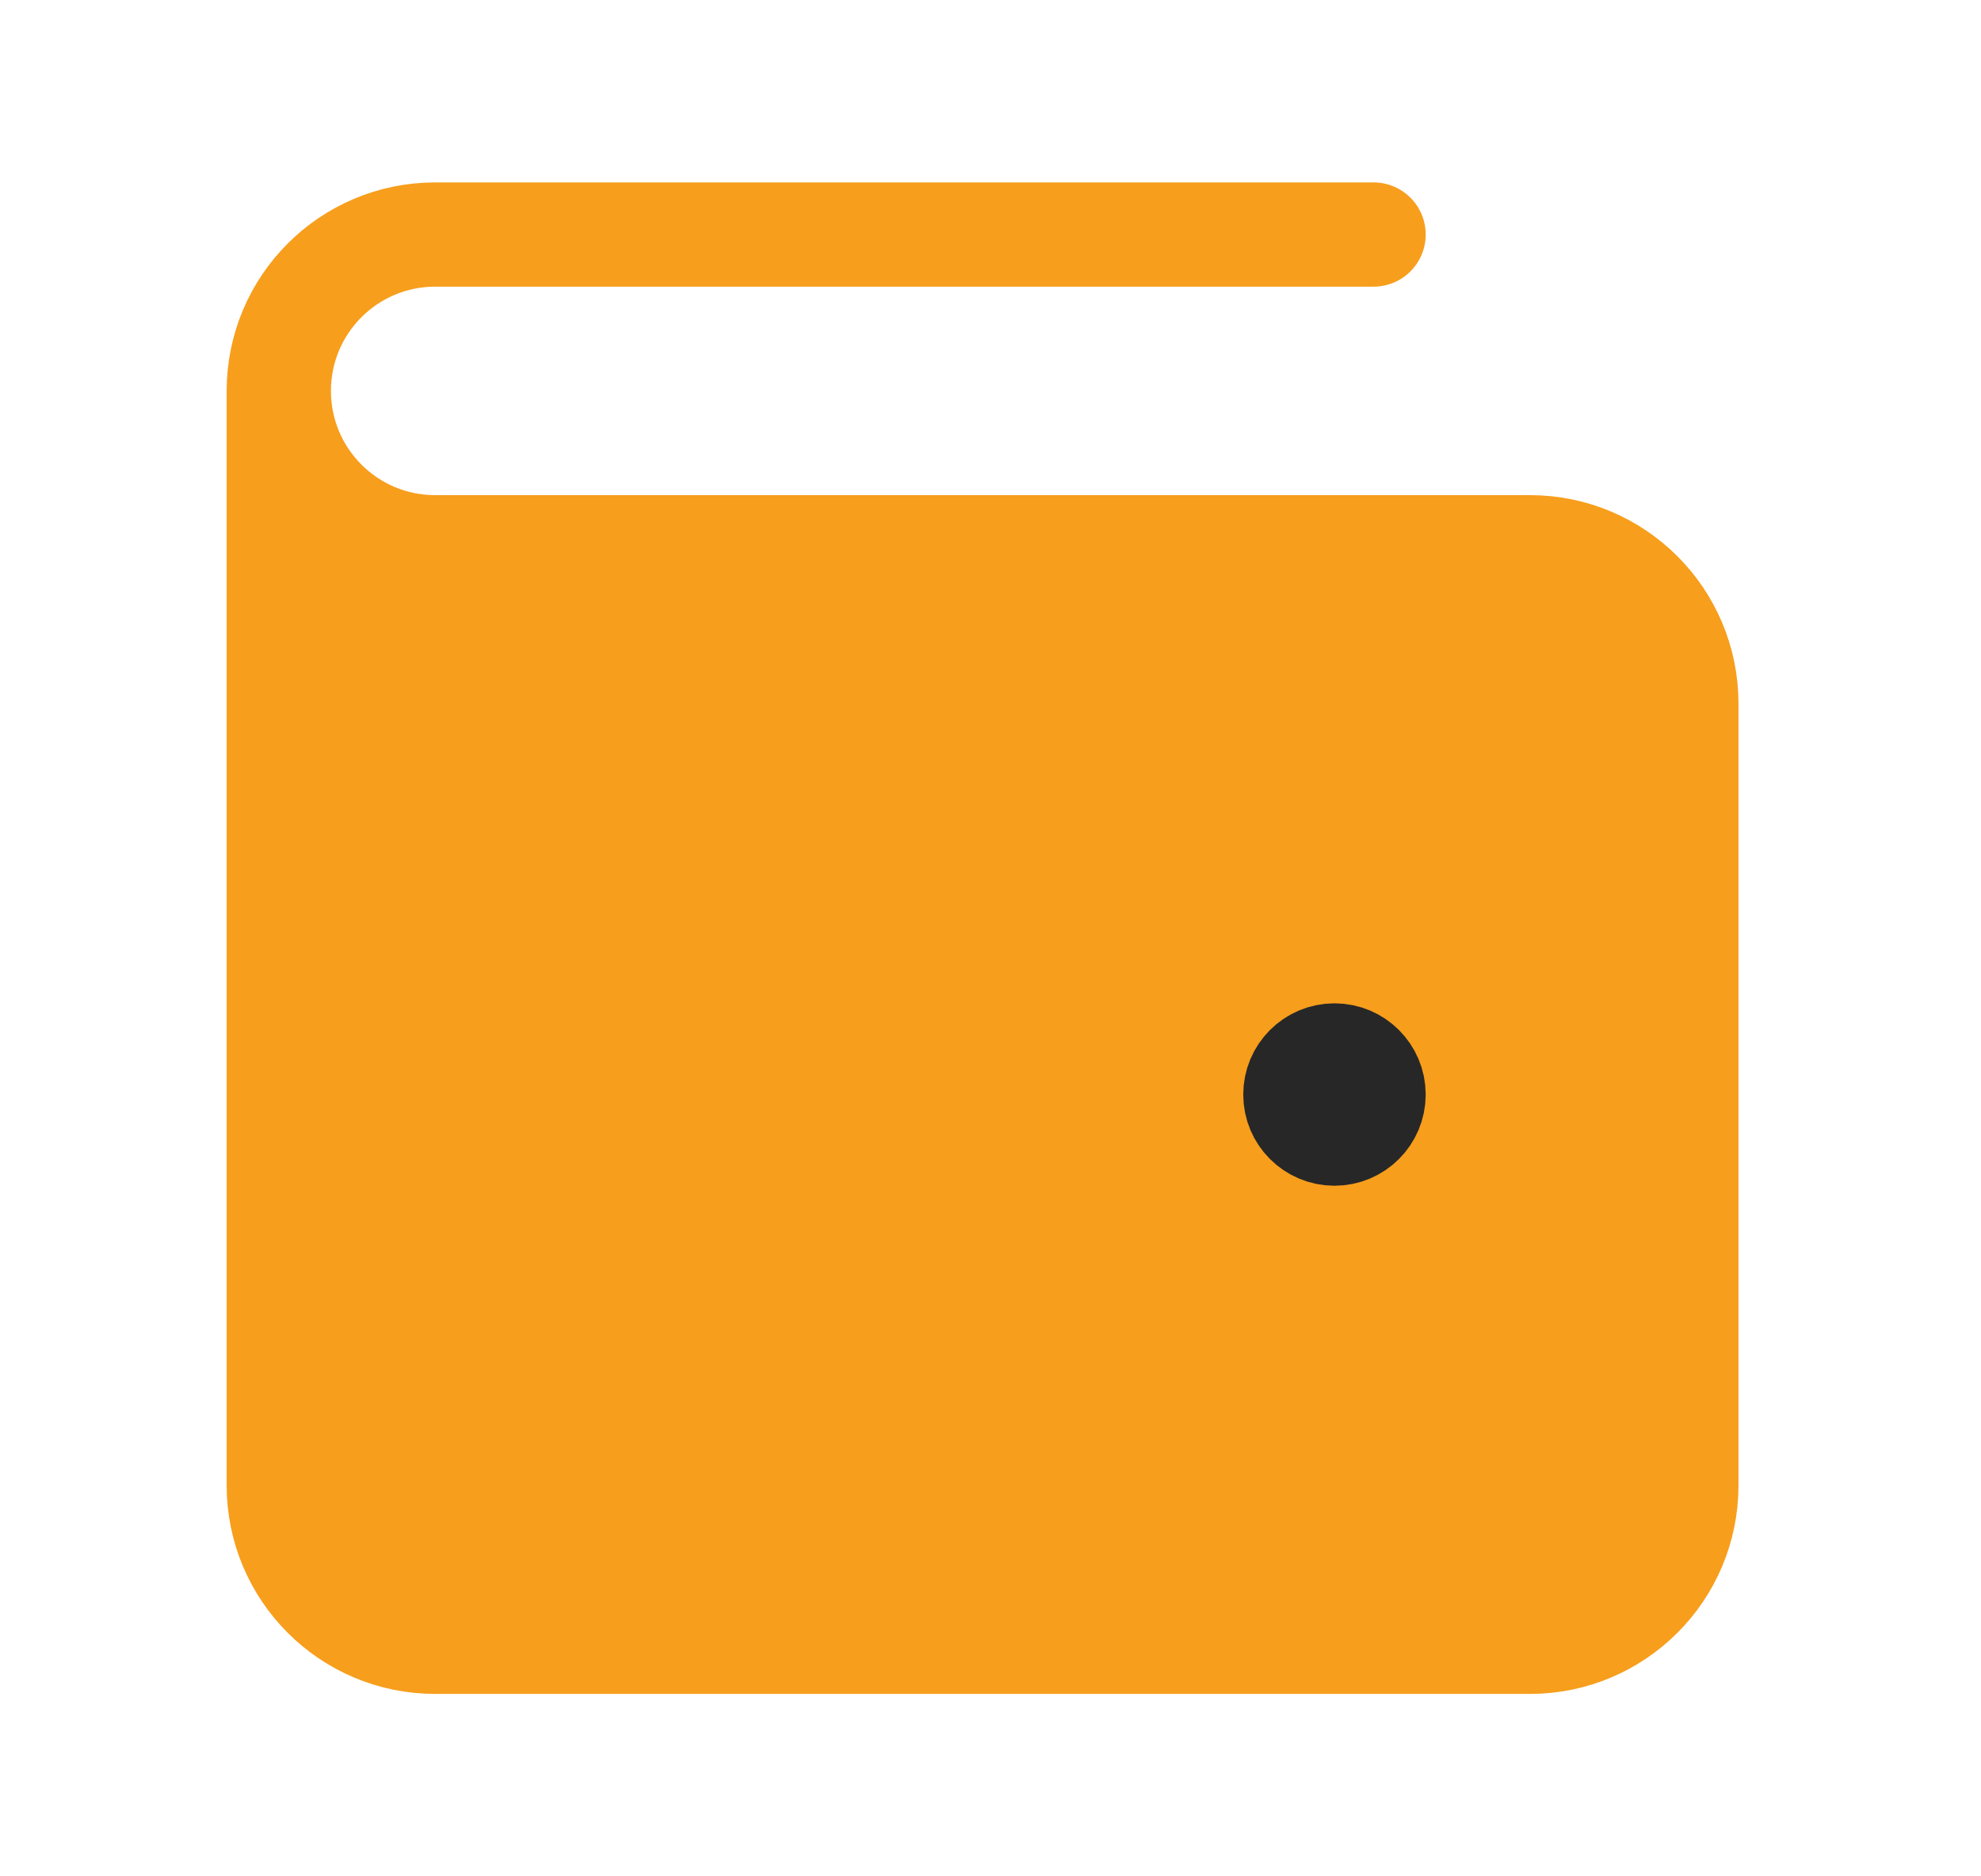 <svg width="19" height="18" viewBox="0 0 19 18" fill="none" xmlns="http://www.w3.org/2000/svg">
<g id="wallet-03">
<g id="Icon">
<path d="M13.174 10.5C13.174 10.707 13.006 10.875 12.799 10.875C12.592 10.875 12.424 10.707 12.424 10.5C12.424 10.293 12.592 10.125 12.799 10.125C13.006 10.125 13.174 10.293 13.174 10.5Z" fill="#F79E1C"/>
<path d="M16.174 14.25V6.75C16.174 5.922 15.502 5.25 14.674 5.25L4.174 5.25C3.345 5.25 2.674 4.578 2.674 3.75V14.25C2.674 15.078 3.345 15.75 4.174 15.75H14.674C15.502 15.75 16.174 15.078 16.174 14.25Z" fill="#F79E1C"/>
<path d="M12.799 10.5H12.806M2.674 3.75V14.25C2.674 15.078 3.345 15.75 4.174 15.75H14.674C15.502 15.75 16.174 15.078 16.174 14.25V6.75C16.174 5.922 15.502 5.25 14.674 5.25L4.174 5.25C3.345 5.25 2.674 4.578 2.674 3.75ZM2.674 3.75C2.674 2.922 3.345 2.25 4.174 2.25H13.174M13.174 10.5C13.174 10.707 13.006 10.875 12.799 10.875C12.592 10.875 12.424 10.707 12.424 10.5C12.424 10.293 12.592 10.125 12.799 10.125C13.006 10.125 13.174 10.293 13.174 10.5Z" stroke="#F79E1C" stroke-linecap="round" stroke-linejoin="round"/>
</g>
<path id="Icon_2" d="M12.799 10.5H12.806M13.174 10.5C13.174 10.707 13.006 10.875 12.799 10.875C12.592 10.875 12.424 10.707 12.424 10.5C12.424 10.293 12.592 10.125 12.799 10.125C13.006 10.125 13.174 10.293 13.174 10.5Z" stroke="#272727" stroke-linecap="round" stroke-linejoin="round"/>
</g>
</svg>
